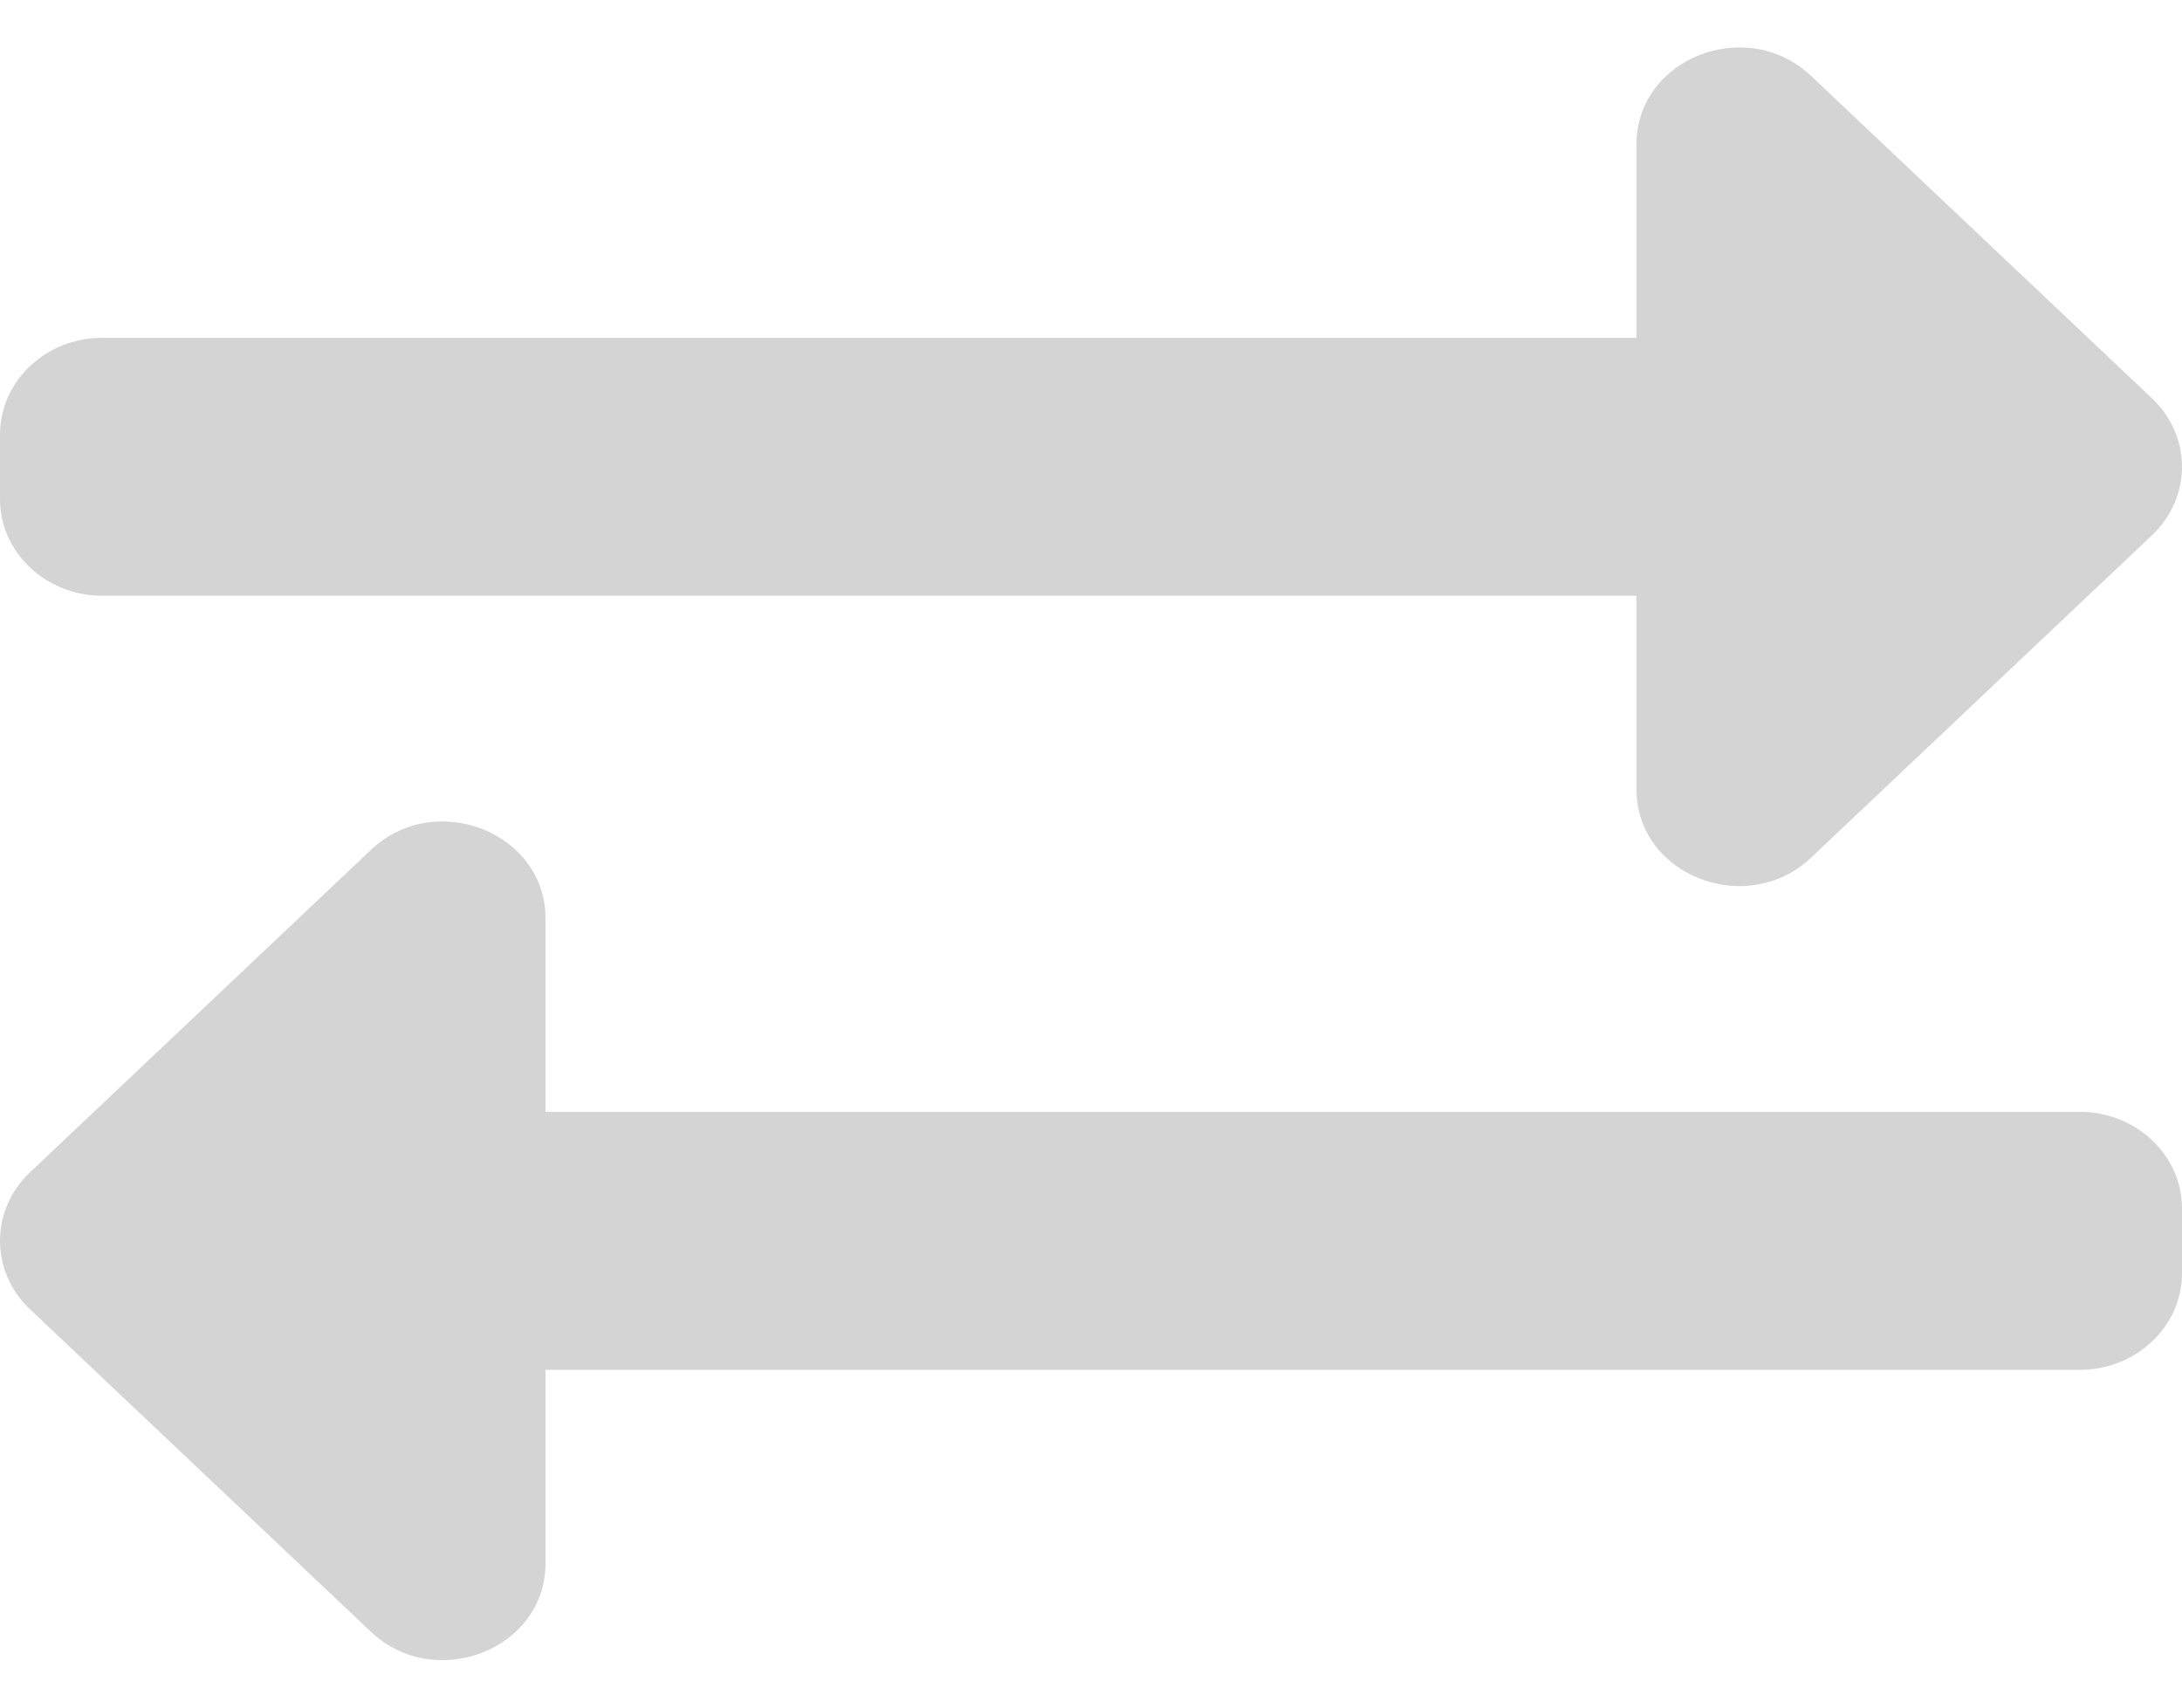 <svg width="23" height="18" viewBox="0 0 23 18" fill="none" xmlns="http://www.w3.org/2000/svg">
<path d="M0 5.261V4.581C0 4.017 0.483 3.561 1.078 3.561H17.25V1.521C17.25 0.613 18.413 0.159 19.09 0.8L22.684 4.199C23.105 4.598 23.105 5.243 22.684 5.642L19.09 9.041C18.416 9.679 17.25 9.232 17.25 8.32V6.28H1.078C0.483 6.28 0 5.824 0 5.261ZM21.922 11.72H5.75V9.68C5.75 8.774 4.588 8.317 3.91 8.959L0.316 12.358C-0.105 12.757 -0.105 13.403 0.316 13.801L3.91 17.201C4.585 17.839 5.75 17.39 5.75 16.479V14.44H21.922C22.517 14.44 23 13.983 23 13.42V12.74C23 12.176 22.517 11.72 21.922 11.72Z" fill="#D4D4D4"/>
</svg>
